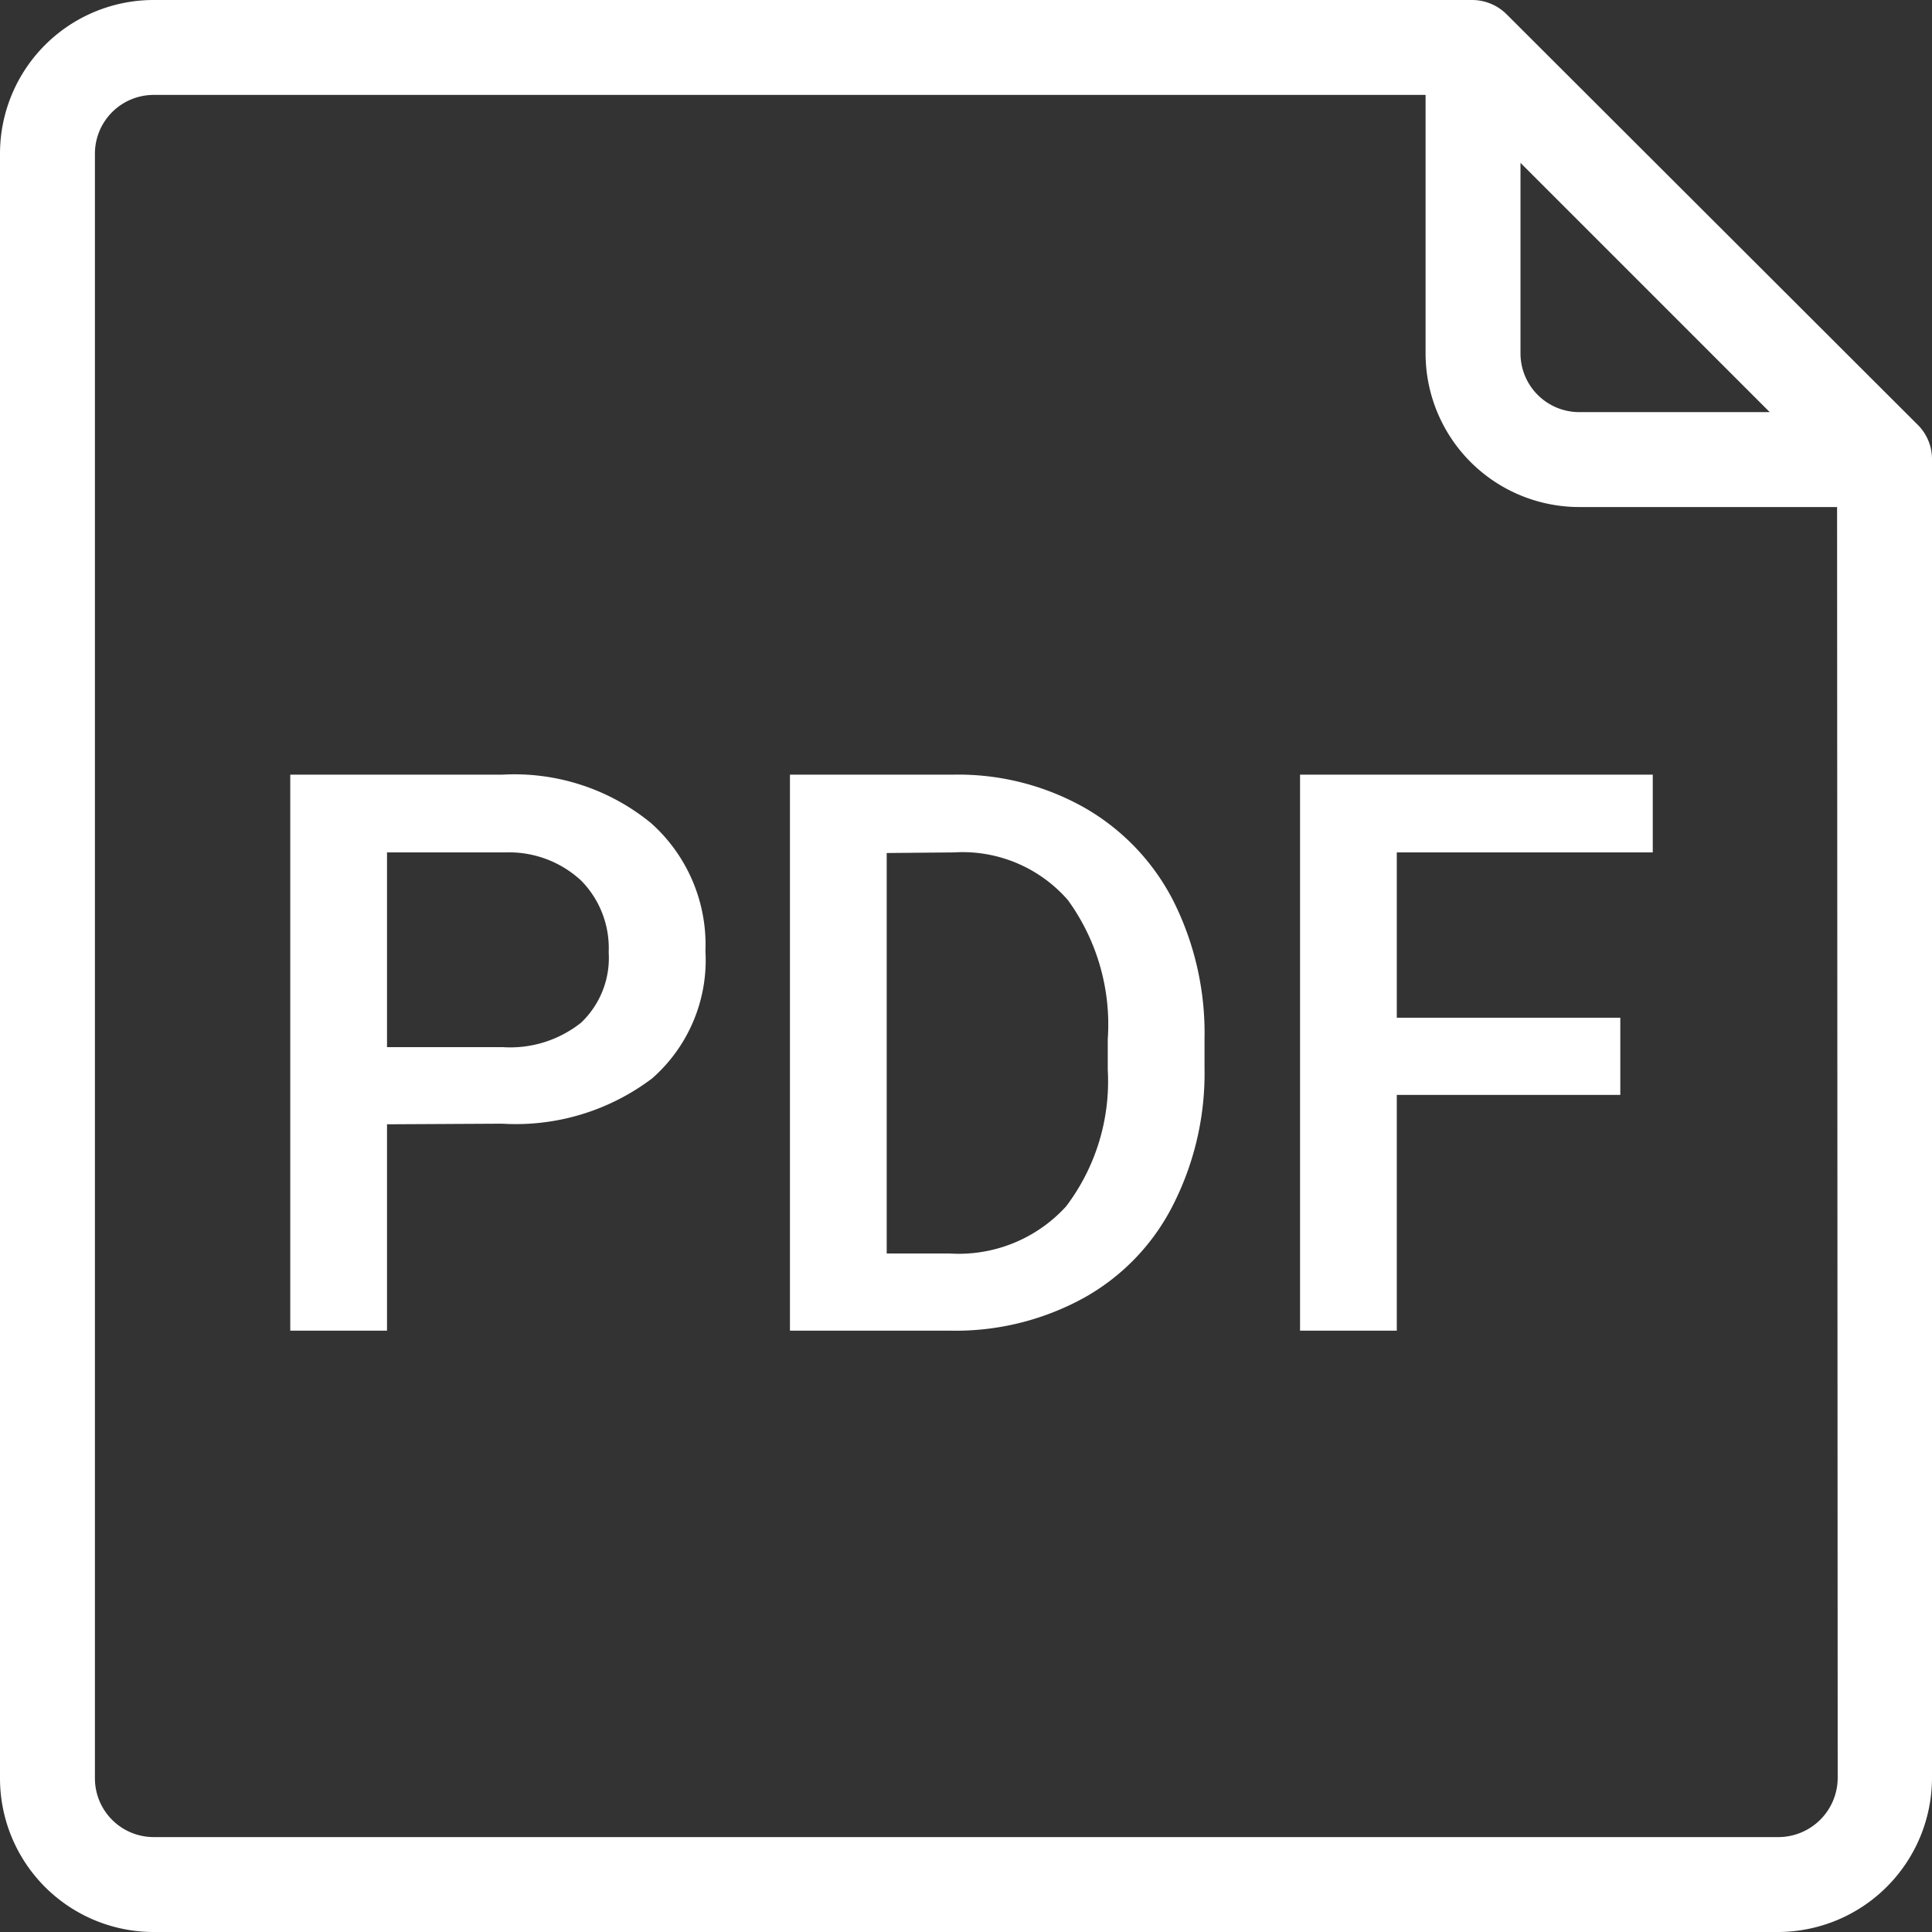 <svg xmlns="http://www.w3.org/2000/svg" viewBox="0 0 3.155 3.155"><rect x="0" y="0" width="3.155" height="3.155" fill="#333333" stroke="none"/><path d="M4.055,1.617,3.382.945A.08.08,0,0,0,3.327.922H1.173a.251.251,0,0,0-.251.251V3.826a.251.251,0,0,0,.251.251H3.826a.252.252,0,0,0,.251-.251V1.672A.079.079,0,0,0,4.055,1.617Zm-.65-.429.407.407H3.501A.096.096,0,0,1,3.405,1.499Zm.518,2.638a.097.097,0,0,1-.096.096H1.173a.096.096,0,0,1-.096-.096V1.173a.096.096,0,0,1,.096-.096H3.25V1.499A.251.251,0,0,0,3.501,1.75h.421Z" transform="translate(-0.922 -0.922)" fill="#fff"/><path d="M1.554,2.758v.337H1.396V2.187h.347a.352.352,0,0,1,.242.079.266.266,0,0,1,.089.209.257.257,0,0,1-.087.208.369.369,0,0,1-.245.074Zm0-.126h.189a.186.186,0,0,0,.128-.04A.146.146,0,0,0,1.916,2.477.157.157,0,0,0,1.871,2.36.173.173,0,0,0,1.748,2.314H1.554Z" transform="translate(-0.922 -0.922)" fill="#fff"/><path d="M2.212,3.095V2.187h.268a.419.419,0,0,1,.213.054.368.368,0,0,1,.145.152.481.481,0,0,1,.051.226v.046a.474.474,0,0,1-.052.226.358.358,0,0,1-.146.151.435.435,0,0,1-.218.053Zm.158-.78v.654h.103a.237.237,0,0,0,.19-.077.338.338,0,0,0,.068-.223v-.05A.346.346,0,0,0,2.666,2.392a.228.228,0,0,0-.186-.078Z" transform="translate(-0.922 -0.922)" fill="#fff"/><path d="M3.568,2.71H3.203v.385H3.045V2.187h.576v.127H3.203v.27h.365Z" transform="translate(-0.922 -0.922)" fill="#fff"/></svg>